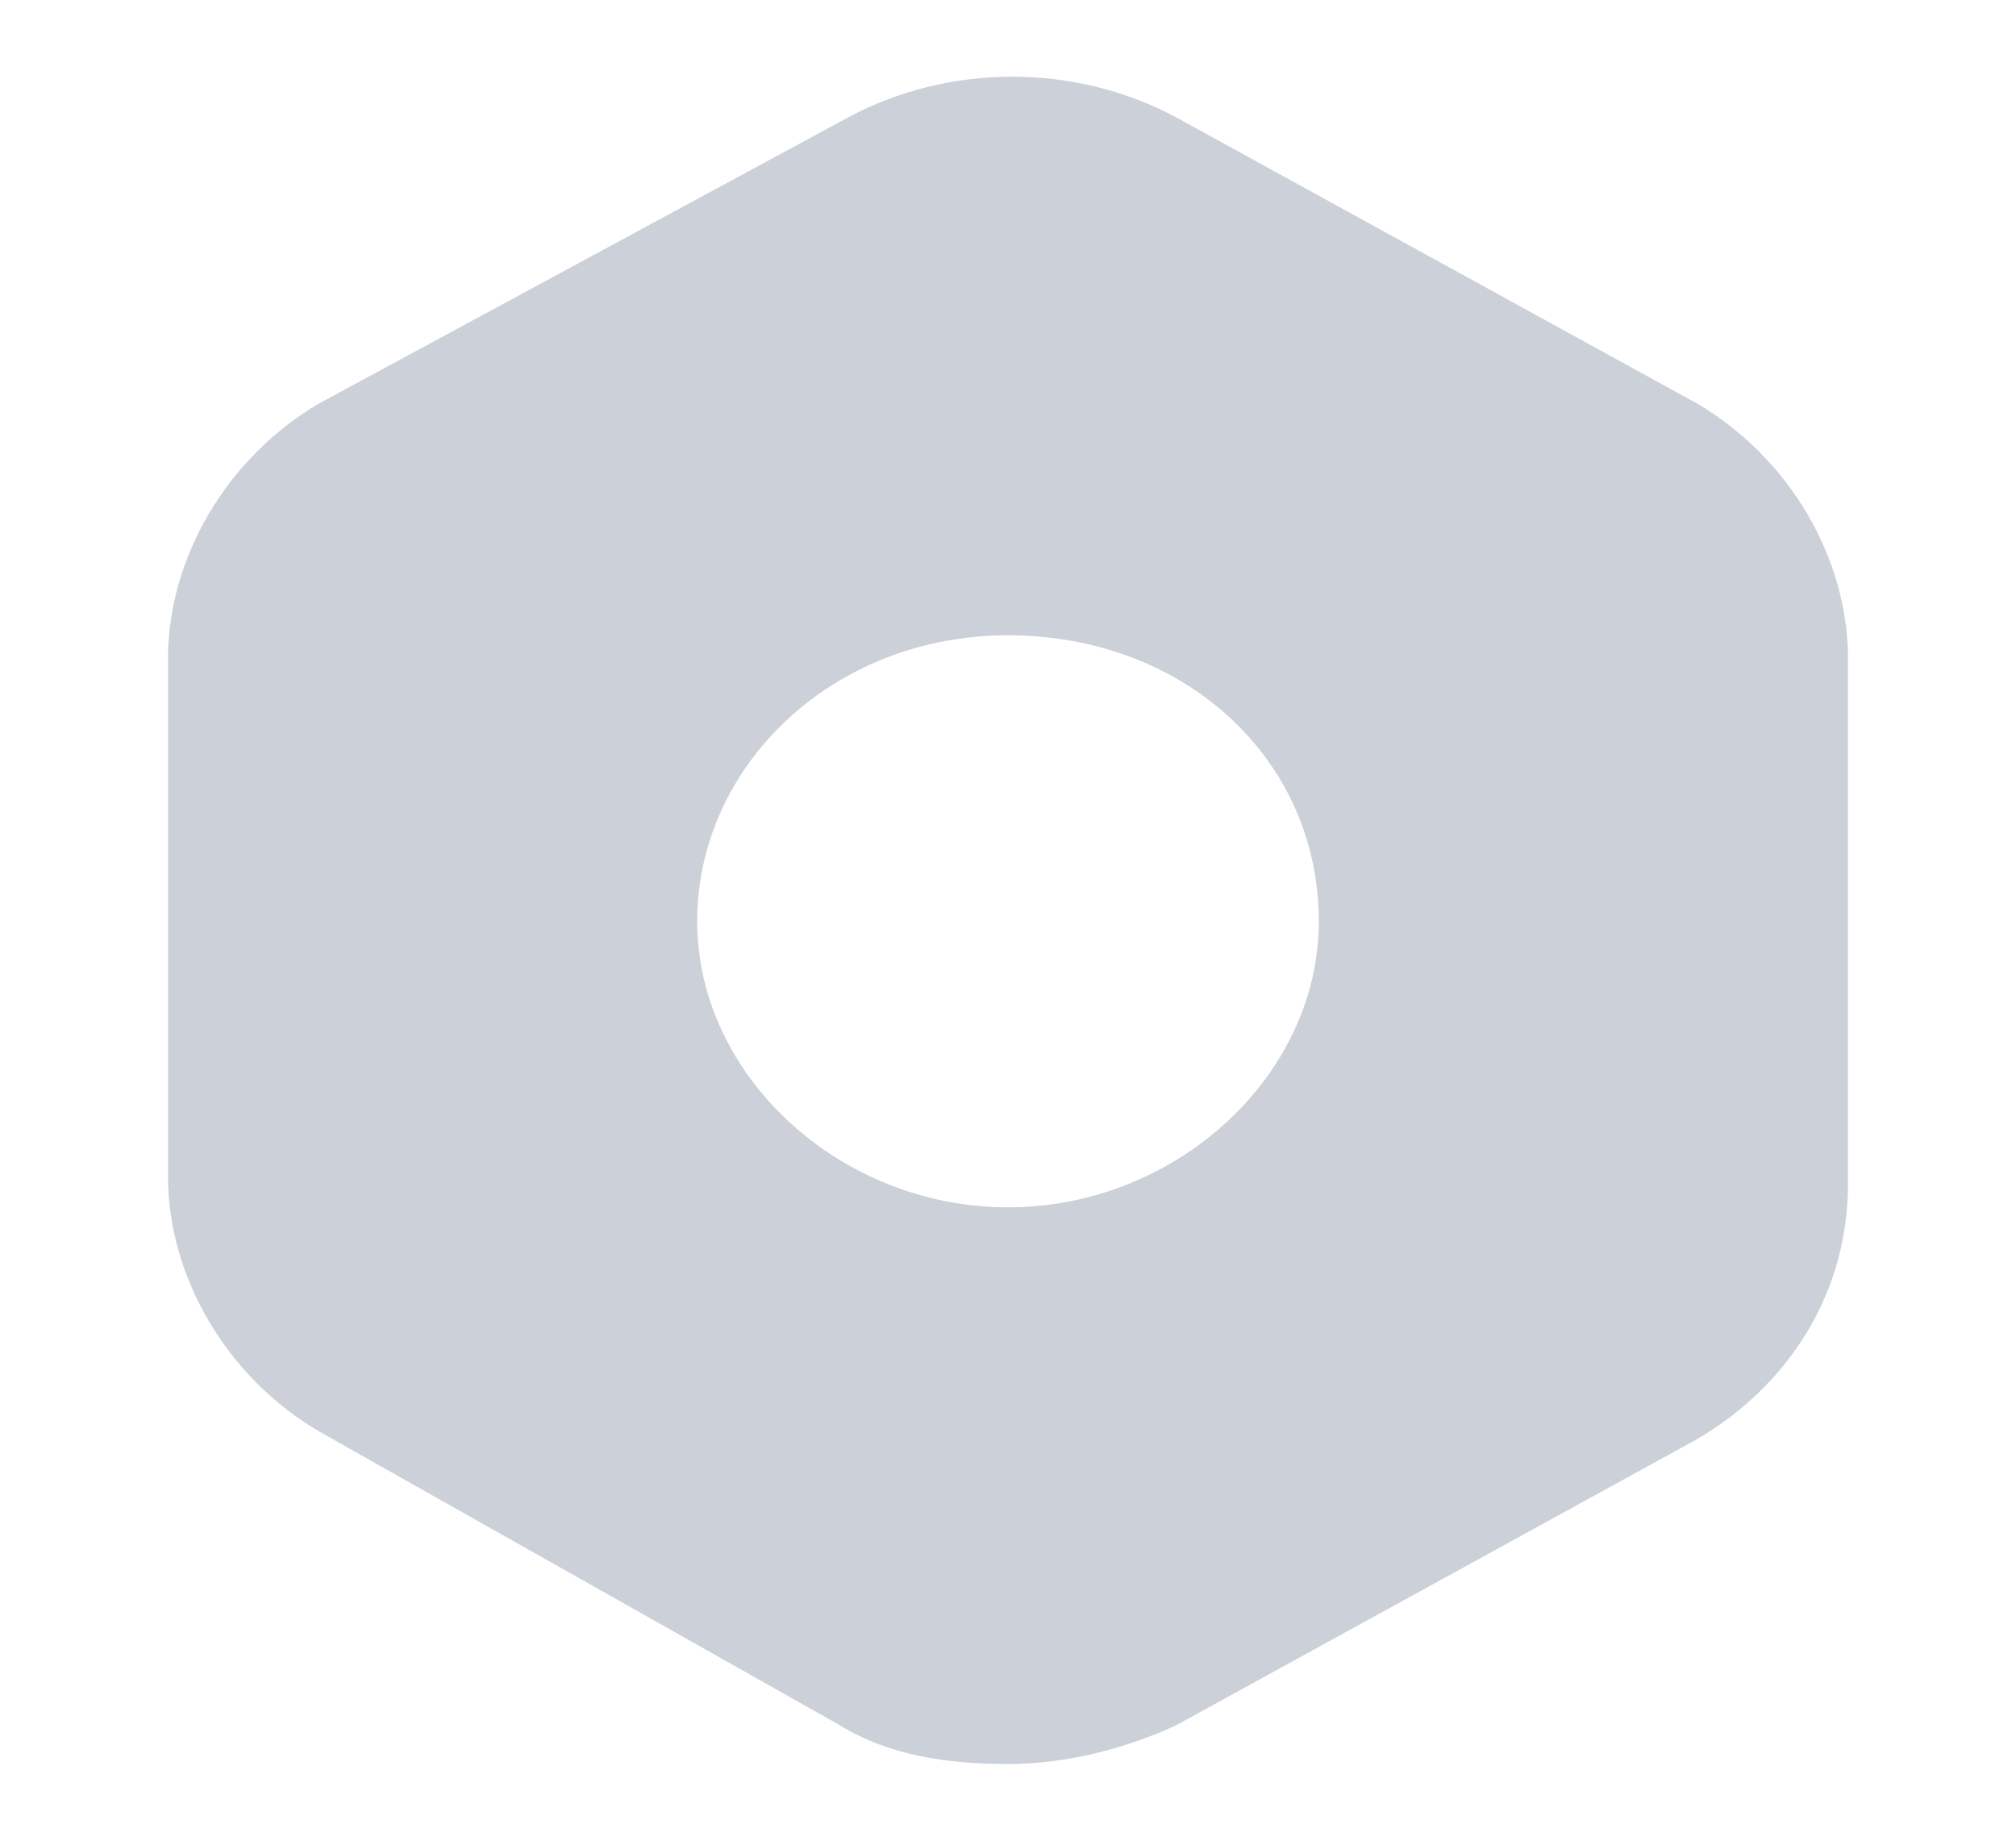 <svg width="23" height="21" viewBox="0 0 23 21" fill="none" xmlns="http://www.w3.org/2000/svg">
<g opacity="0.5">
<path d="M19.358 4.602L13.417 1.338C12.267 0.721 10.829 0.721 9.679 1.338L3.642 4.602C2.588 5.219 1.917 6.366 1.917 7.512V13.422C1.917 14.568 2.588 15.715 3.642 16.332L9.583 19.684C10.158 20.037 10.829 20.125 11.5 20.125C12.171 20.125 12.842 19.949 13.417 19.684L19.358 16.421C20.413 15.803 21.083 14.745 21.083 13.51V7.512C21.083 6.366 20.413 5.219 19.358 4.602ZM11.5 13.774C9.583 13.774 7.954 12.275 7.954 10.511C7.954 8.747 9.488 7.248 11.5 7.248C13.513 7.248 15.046 8.659 15.046 10.511C15.046 12.275 13.417 13.774 11.5 13.774Z" fill="#98A2B3"/>
</g>
</svg>
